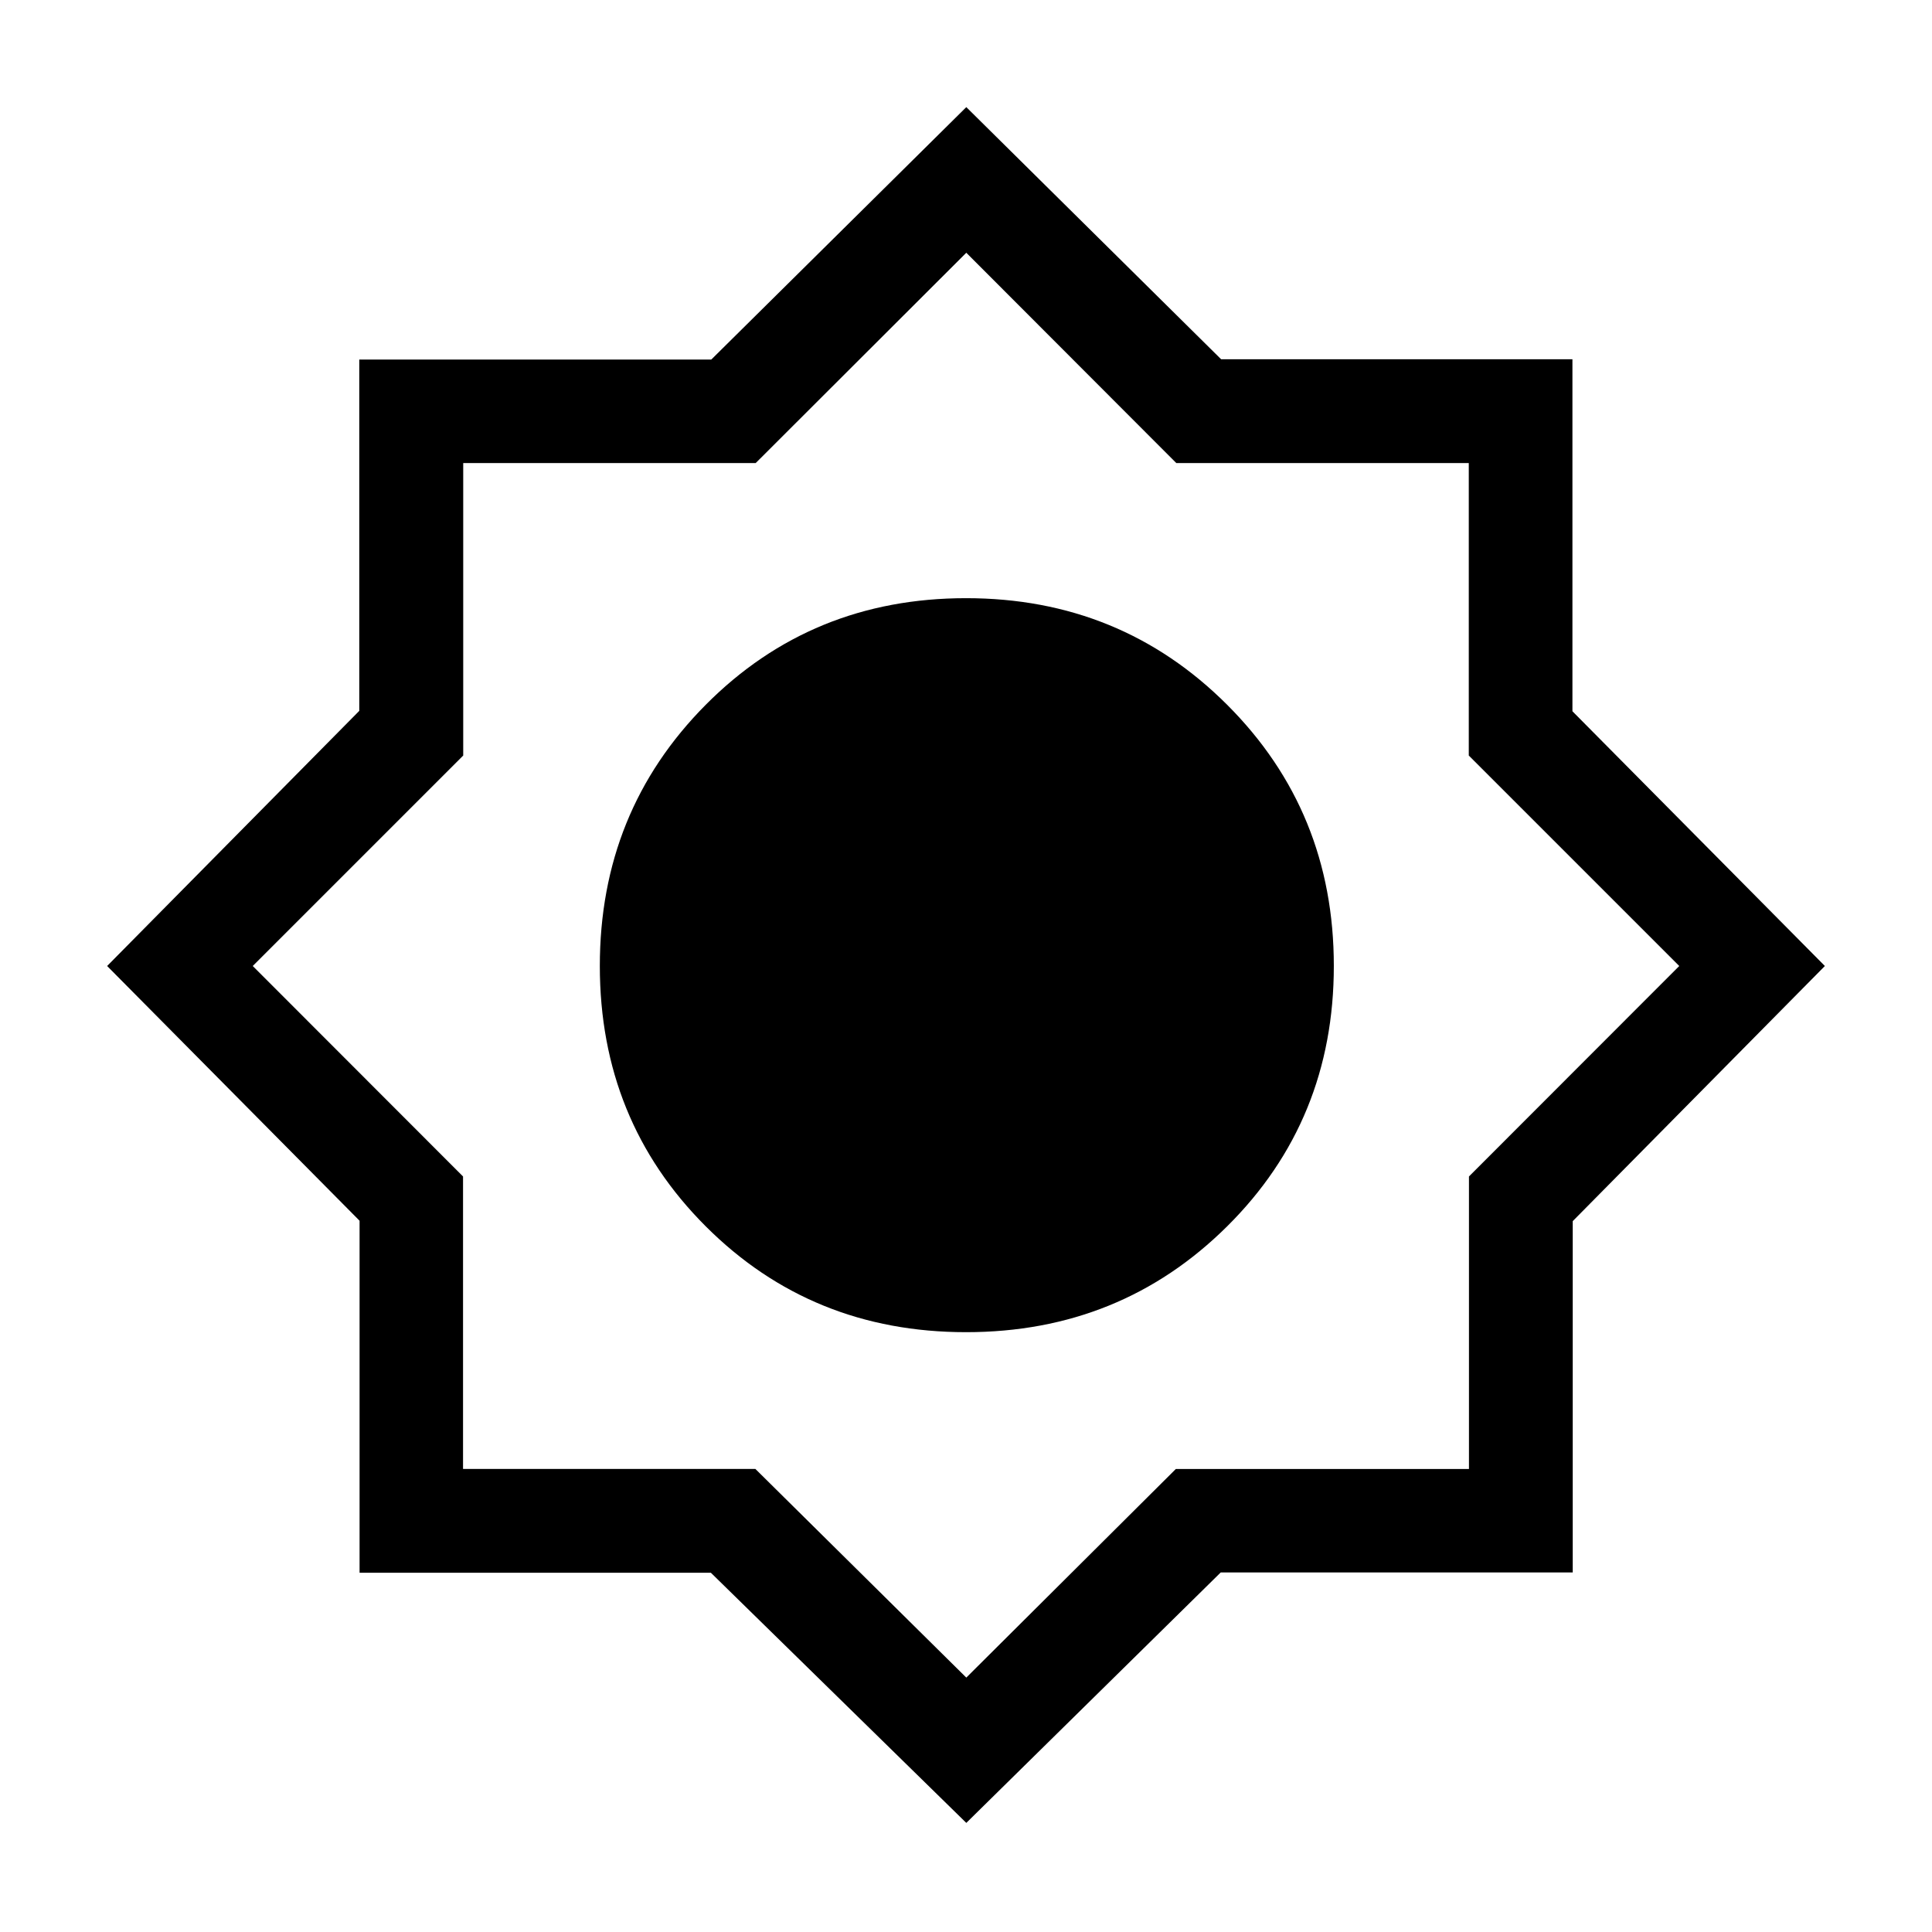 <svg xmlns="http://www.w3.org/2000/svg" height="40" viewBox="0 -960 960 960" width="40"><path d="M480.15-54.21 353.22-178.52H178.67v-174.9L53.23-480l125.29-126.78v-174.55h174.9l126.73-125.44 126.63 125.29h174.55v174.9L906.77-480 781.48-353.22v174.55h-174.9L480.15-54.21Zm-.12-243.84q76.76 0 129.75-52.61 52.99-52.61 52.99-129.37t-52.99-129.75q-52.99-52.99-129.75-52.99-76.76 0-129.37 52.99t-52.61 129.75q0 76.76 52.61 129.37t129.37 52.61Zm.12 171.64 104.13-103.67h145.64v-145.34L834.41-480 729.83-584.58v-145.34H584.49L480.15-834.41 375.51-729.92H230.17v145.34L125.59-480l104.49 104.58v145.34h145.27l104.8 103.67Z"/></svg>
